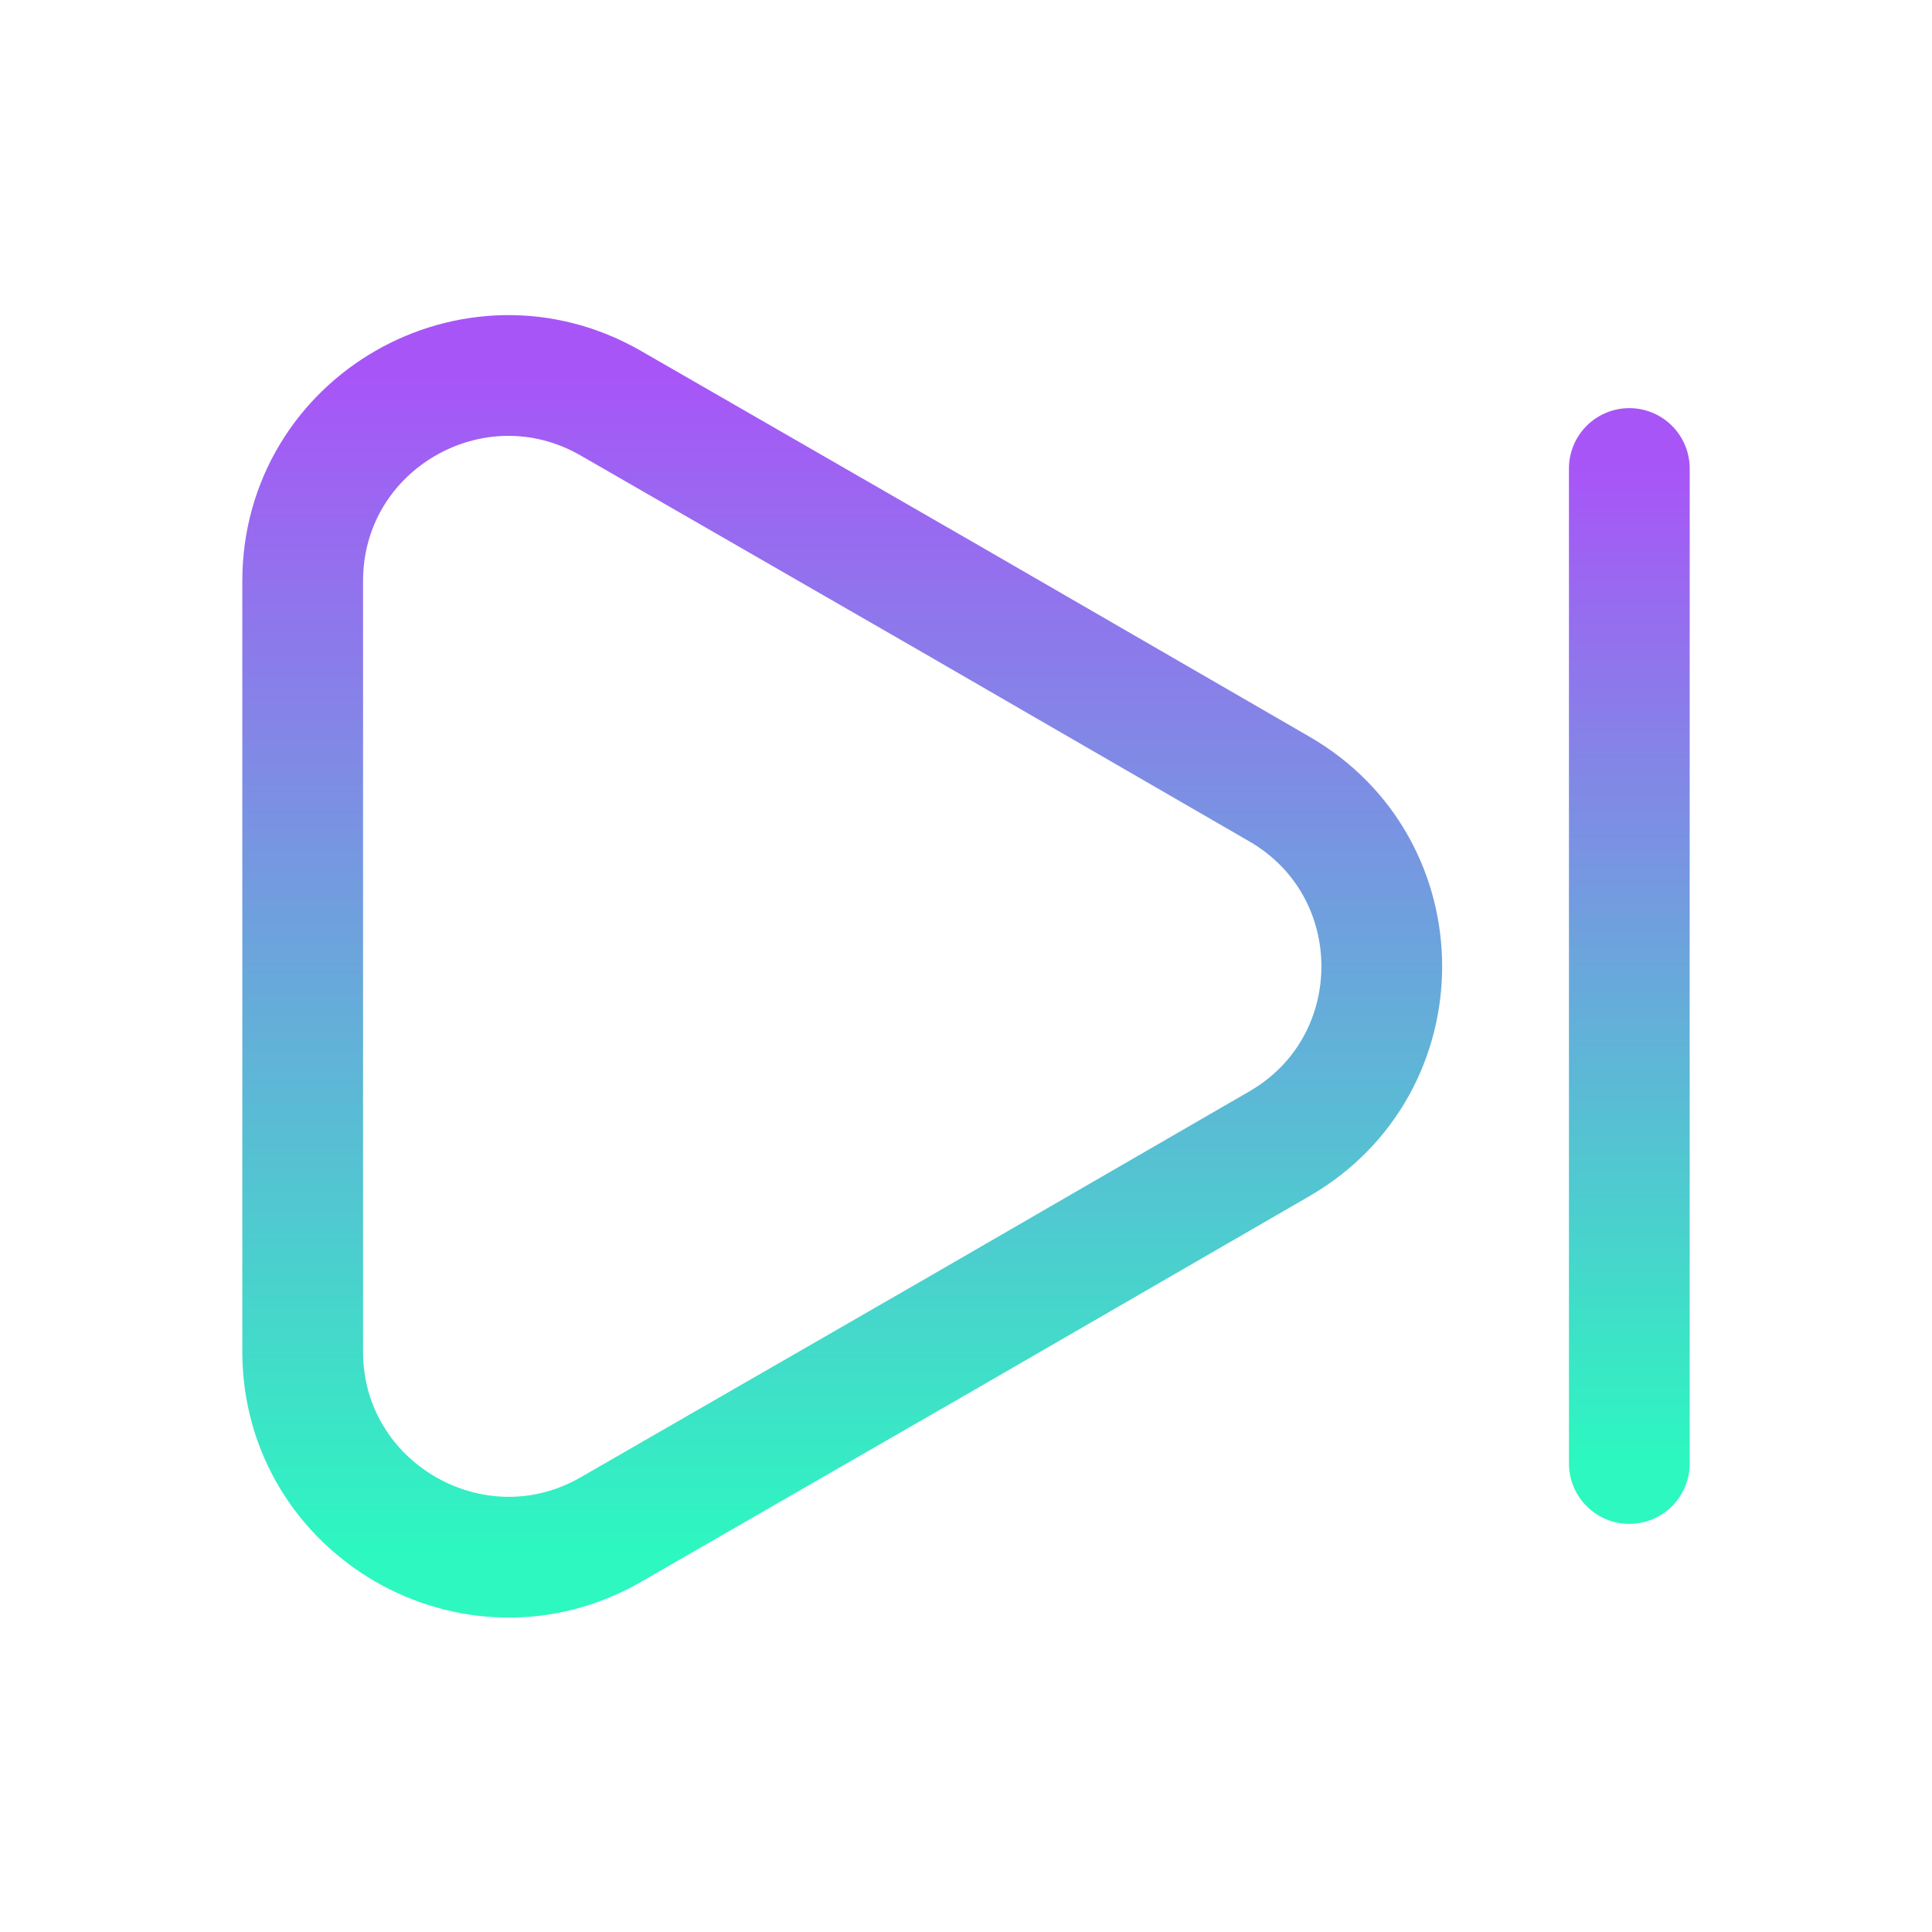<svg width="24" height="24" viewBox="0 0 24 24" fill="none" xmlns="http://www.w3.org/2000/svg">
<path d="M3.76 7.22V16.79C3.76 18.75 5.89 19.98 7.59 19L11.74 16.61L15.89 14.21C17.59 13.23 17.59 10.78 15.89 9.8L11.74 7.4L7.59 5.01C5.89 4.03 3.76 5.25 3.76 7.22Z" stroke="url(#paint0_linear_1375_789)" stroke-width="1.5" stroke-linecap="round" stroke-linejoin="round"/>
<path d="M20.24 18.18V5.82" stroke="url(#paint1_linear_1375_789)" stroke-width="1.5" stroke-linecap="round" stroke-linejoin="round"/>
<defs>
<linearGradient id="paint0_linear_1375_789" x1="10.462" y1="4.664" x2="10.462" y2="19.344" gradientUnits="userSpaceOnUse">
<stop stop-color="#A855F7"/>
<stop offset="1" stop-color="#2CF8C0"/>
</linearGradient>
<linearGradient id="paint1_linear_1375_789" x1="20.74" y1="5.82" x2="20.74" y2="18.18" gradientUnits="userSpaceOnUse">
<stop stop-color="#A855F7"/>
<stop offset="1" stop-color="#2CF8C0"/>
</linearGradient>
</defs>
</svg>
